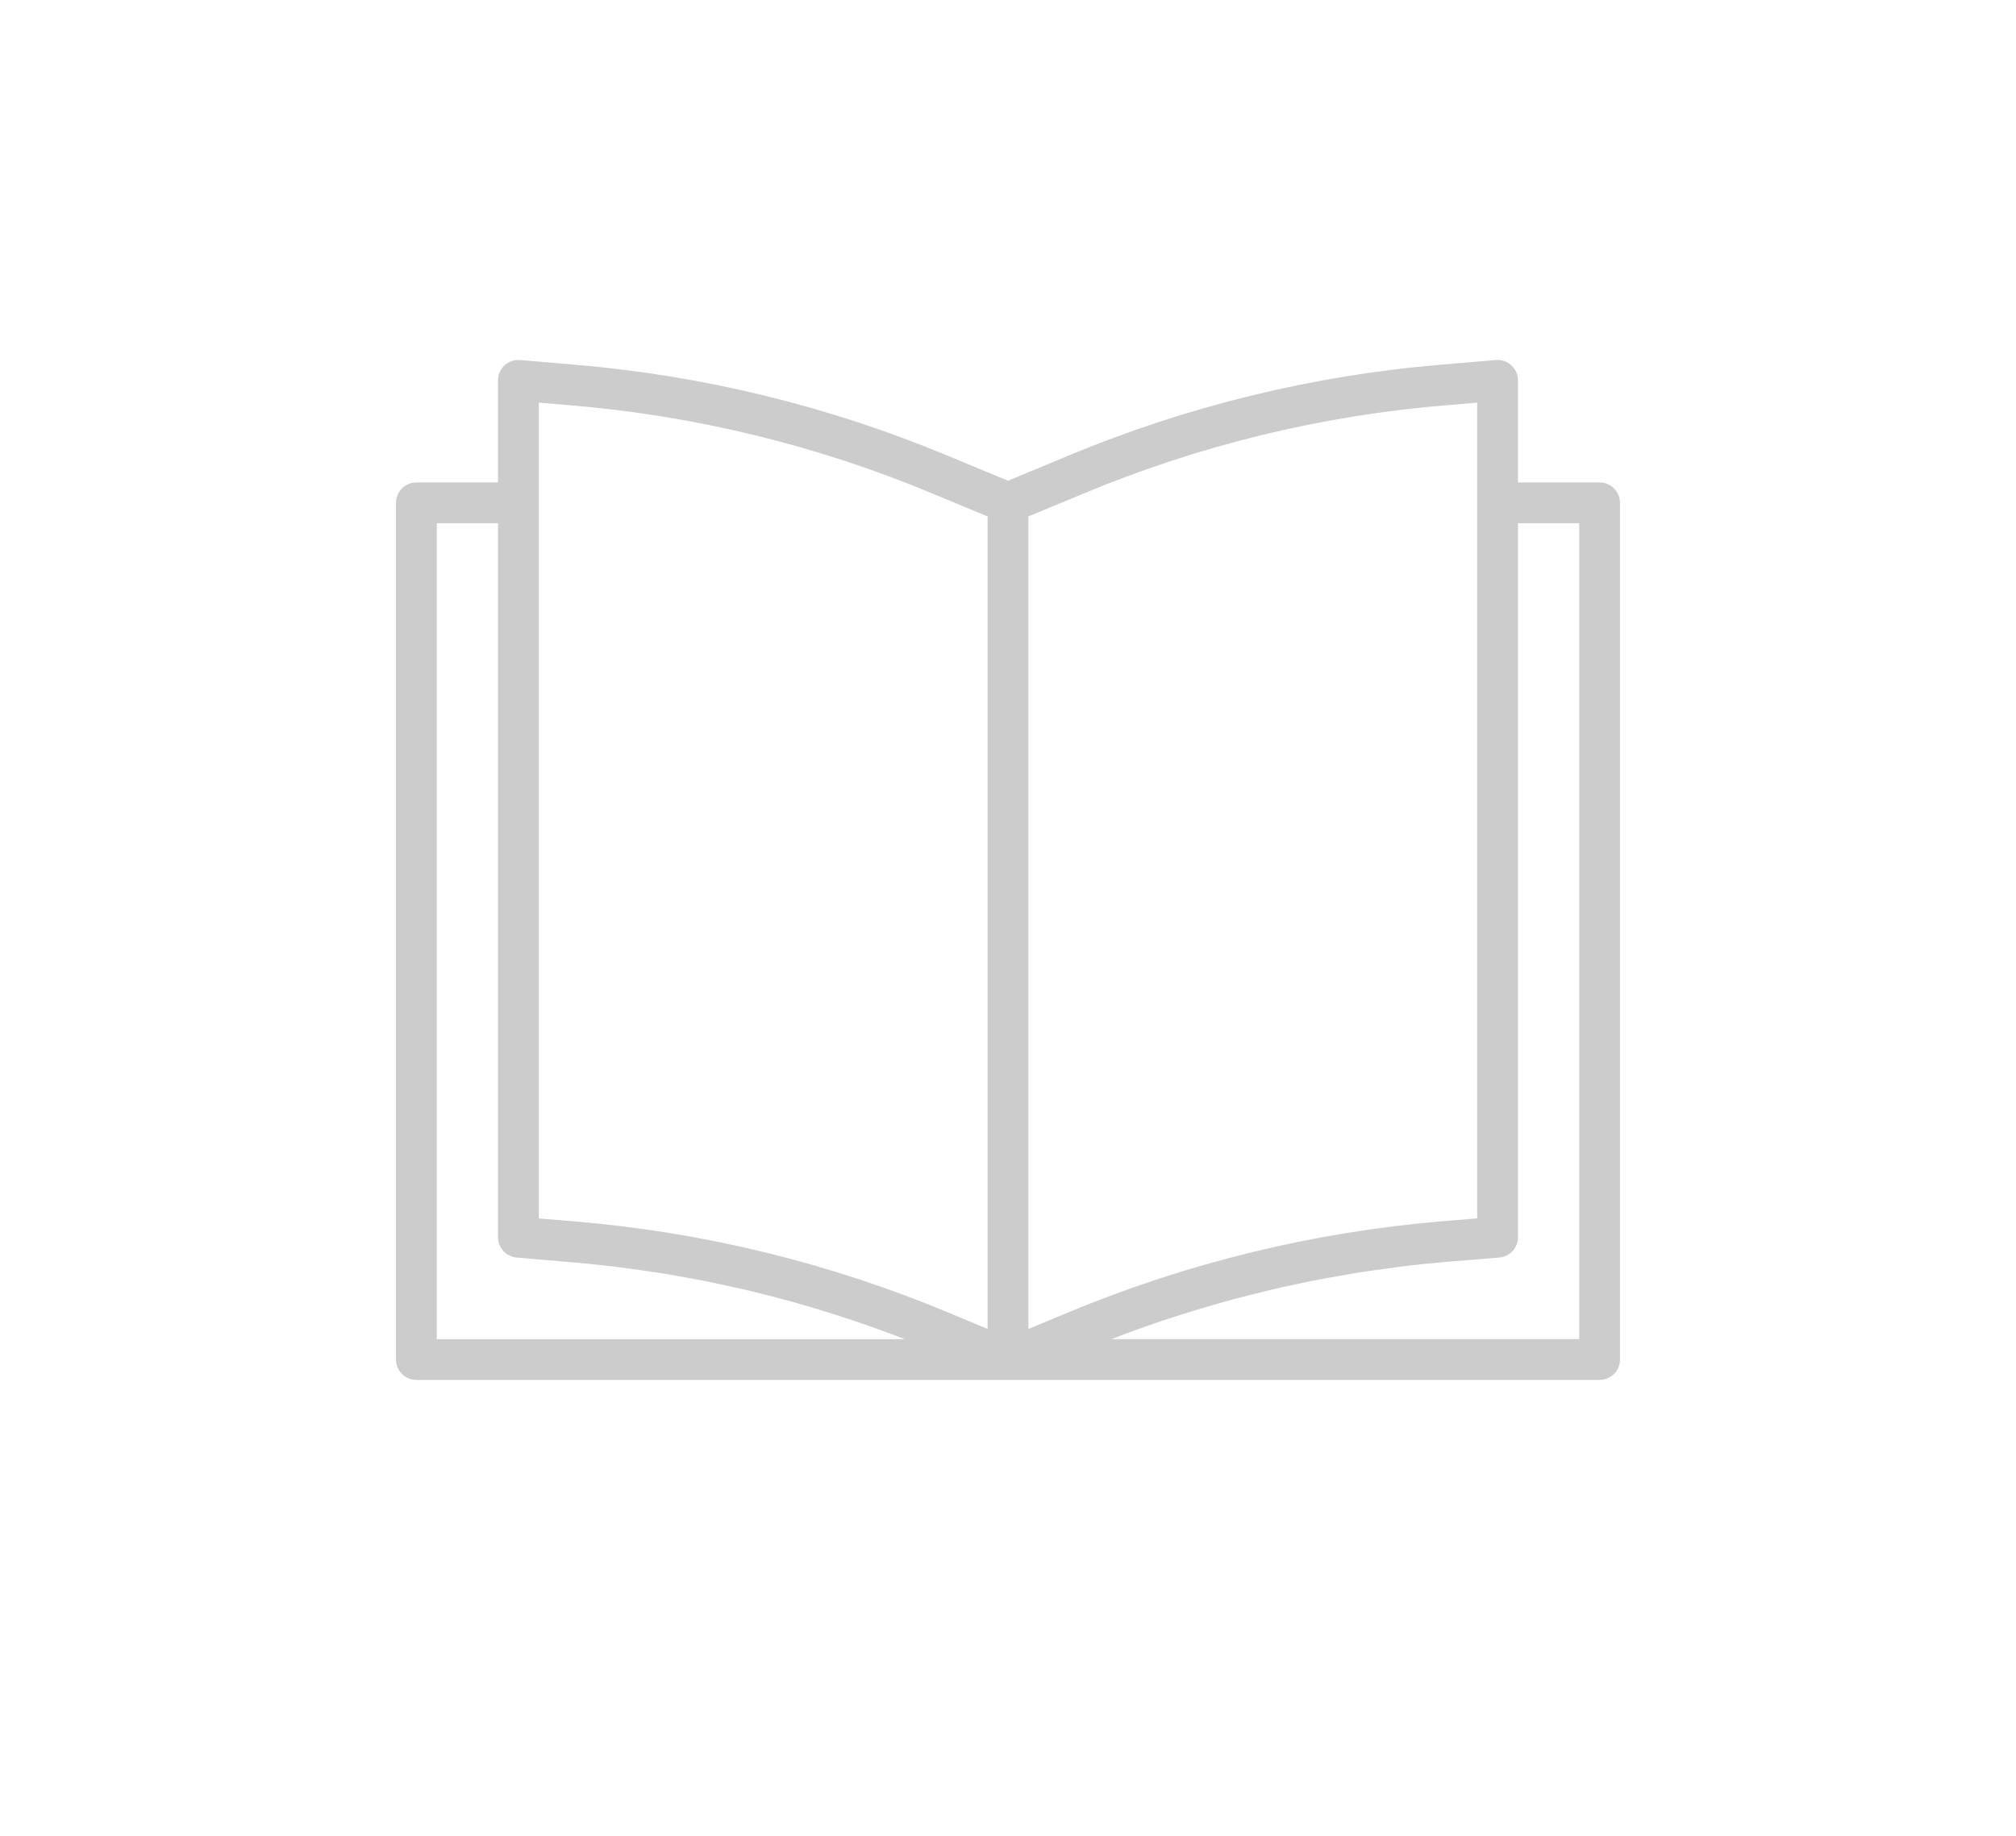 <svg width="56" height="51" viewBox="0 0 56 51" fill="none" xmlns="http://www.w3.org/2000/svg">
<path d="M44.433 13.402H42.167V10.569C42.168 10.256 41.915 10.001 41.602 10C41.585 10 41.569 10.001 41.552 10.002L40.074 10.127C36.489 10.423 32.972 11.281 29.653 12.668L28 13.355L26.349 12.67C23.029 11.283 19.512 10.425 15.927 10.128L14.448 10.002C14.136 9.976 13.862 10.207 13.835 10.519C13.834 10.536 13.833 10.552 13.833 10.569V13.402H11.567C11.254 13.402 11 13.656 11 13.969V37.769C11 38.082 11.254 38.335 11.567 38.335H44.433C44.746 38.335 45 38.082 45 37.769V13.969C45 13.656 44.746 13.402 44.433 13.402ZM12.133 37.203V14.535H13.833V34.369C13.832 34.664 14.058 34.91 14.352 34.935L15.877 35.066C16.292 35.1 16.708 35.143 17.123 35.194C17.262 35.211 17.4 35.233 17.539 35.251C17.814 35.288 18.088 35.325 18.362 35.368C18.525 35.394 18.688 35.425 18.851 35.454C19.099 35.498 19.347 35.541 19.594 35.59C19.764 35.624 19.934 35.661 20.104 35.698C20.343 35.749 20.581 35.801 20.819 35.858C20.989 35.899 21.162 35.942 21.333 35.986C21.567 36.046 21.8 36.107 22.033 36.172C22.203 36.219 22.373 36.269 22.543 36.319C22.774 36.388 23.005 36.459 23.235 36.532C23.403 36.586 23.572 36.641 23.739 36.698C23.971 36.775 24.201 36.857 24.431 36.94C24.594 36.997 24.758 37.059 24.92 37.12C24.99 37.147 25.06 37.177 25.13 37.203H12.133ZM27.433 36.919L26.388 36.482C23.071 35.093 19.556 34.232 15.973 33.932L14.967 33.849V11.185L15.831 11.258C19.3 11.544 22.702 12.374 25.913 13.715L27.433 14.347V36.919ZM28.567 36.919V14.347L30.089 13.715C33.299 12.373 36.701 11.544 40.169 11.258L41.033 11.185V33.847L40.102 33.923C36.516 34.22 32.998 35.076 29.676 36.458L28.567 36.919ZM43.867 37.202H30.879C30.956 37.172 31.033 37.14 31.111 37.111C31.281 37.046 31.451 36.984 31.625 36.922C31.847 36.842 32.07 36.764 32.294 36.688C32.469 36.631 32.644 36.575 32.819 36.518C33.043 36.447 33.268 36.379 33.493 36.312C33.67 36.26 33.847 36.208 34.025 36.159C34.252 36.096 34.478 36.036 34.711 35.978C34.886 35.933 35.062 35.889 35.239 35.847C35.475 35.79 35.712 35.739 35.95 35.688C36.12 35.652 36.29 35.614 36.463 35.58C36.712 35.53 36.963 35.487 37.213 35.443C37.375 35.415 37.536 35.386 37.699 35.358C37.978 35.314 38.258 35.276 38.539 35.239C38.673 35.221 38.807 35.199 38.942 35.182C39.358 35.132 39.776 35.089 40.195 35.053L41.647 34.935C41.941 34.911 42.168 34.664 42.167 34.369V14.535H43.867V37.202V37.202Z" fill="#CCCCCC"/>
</svg>
